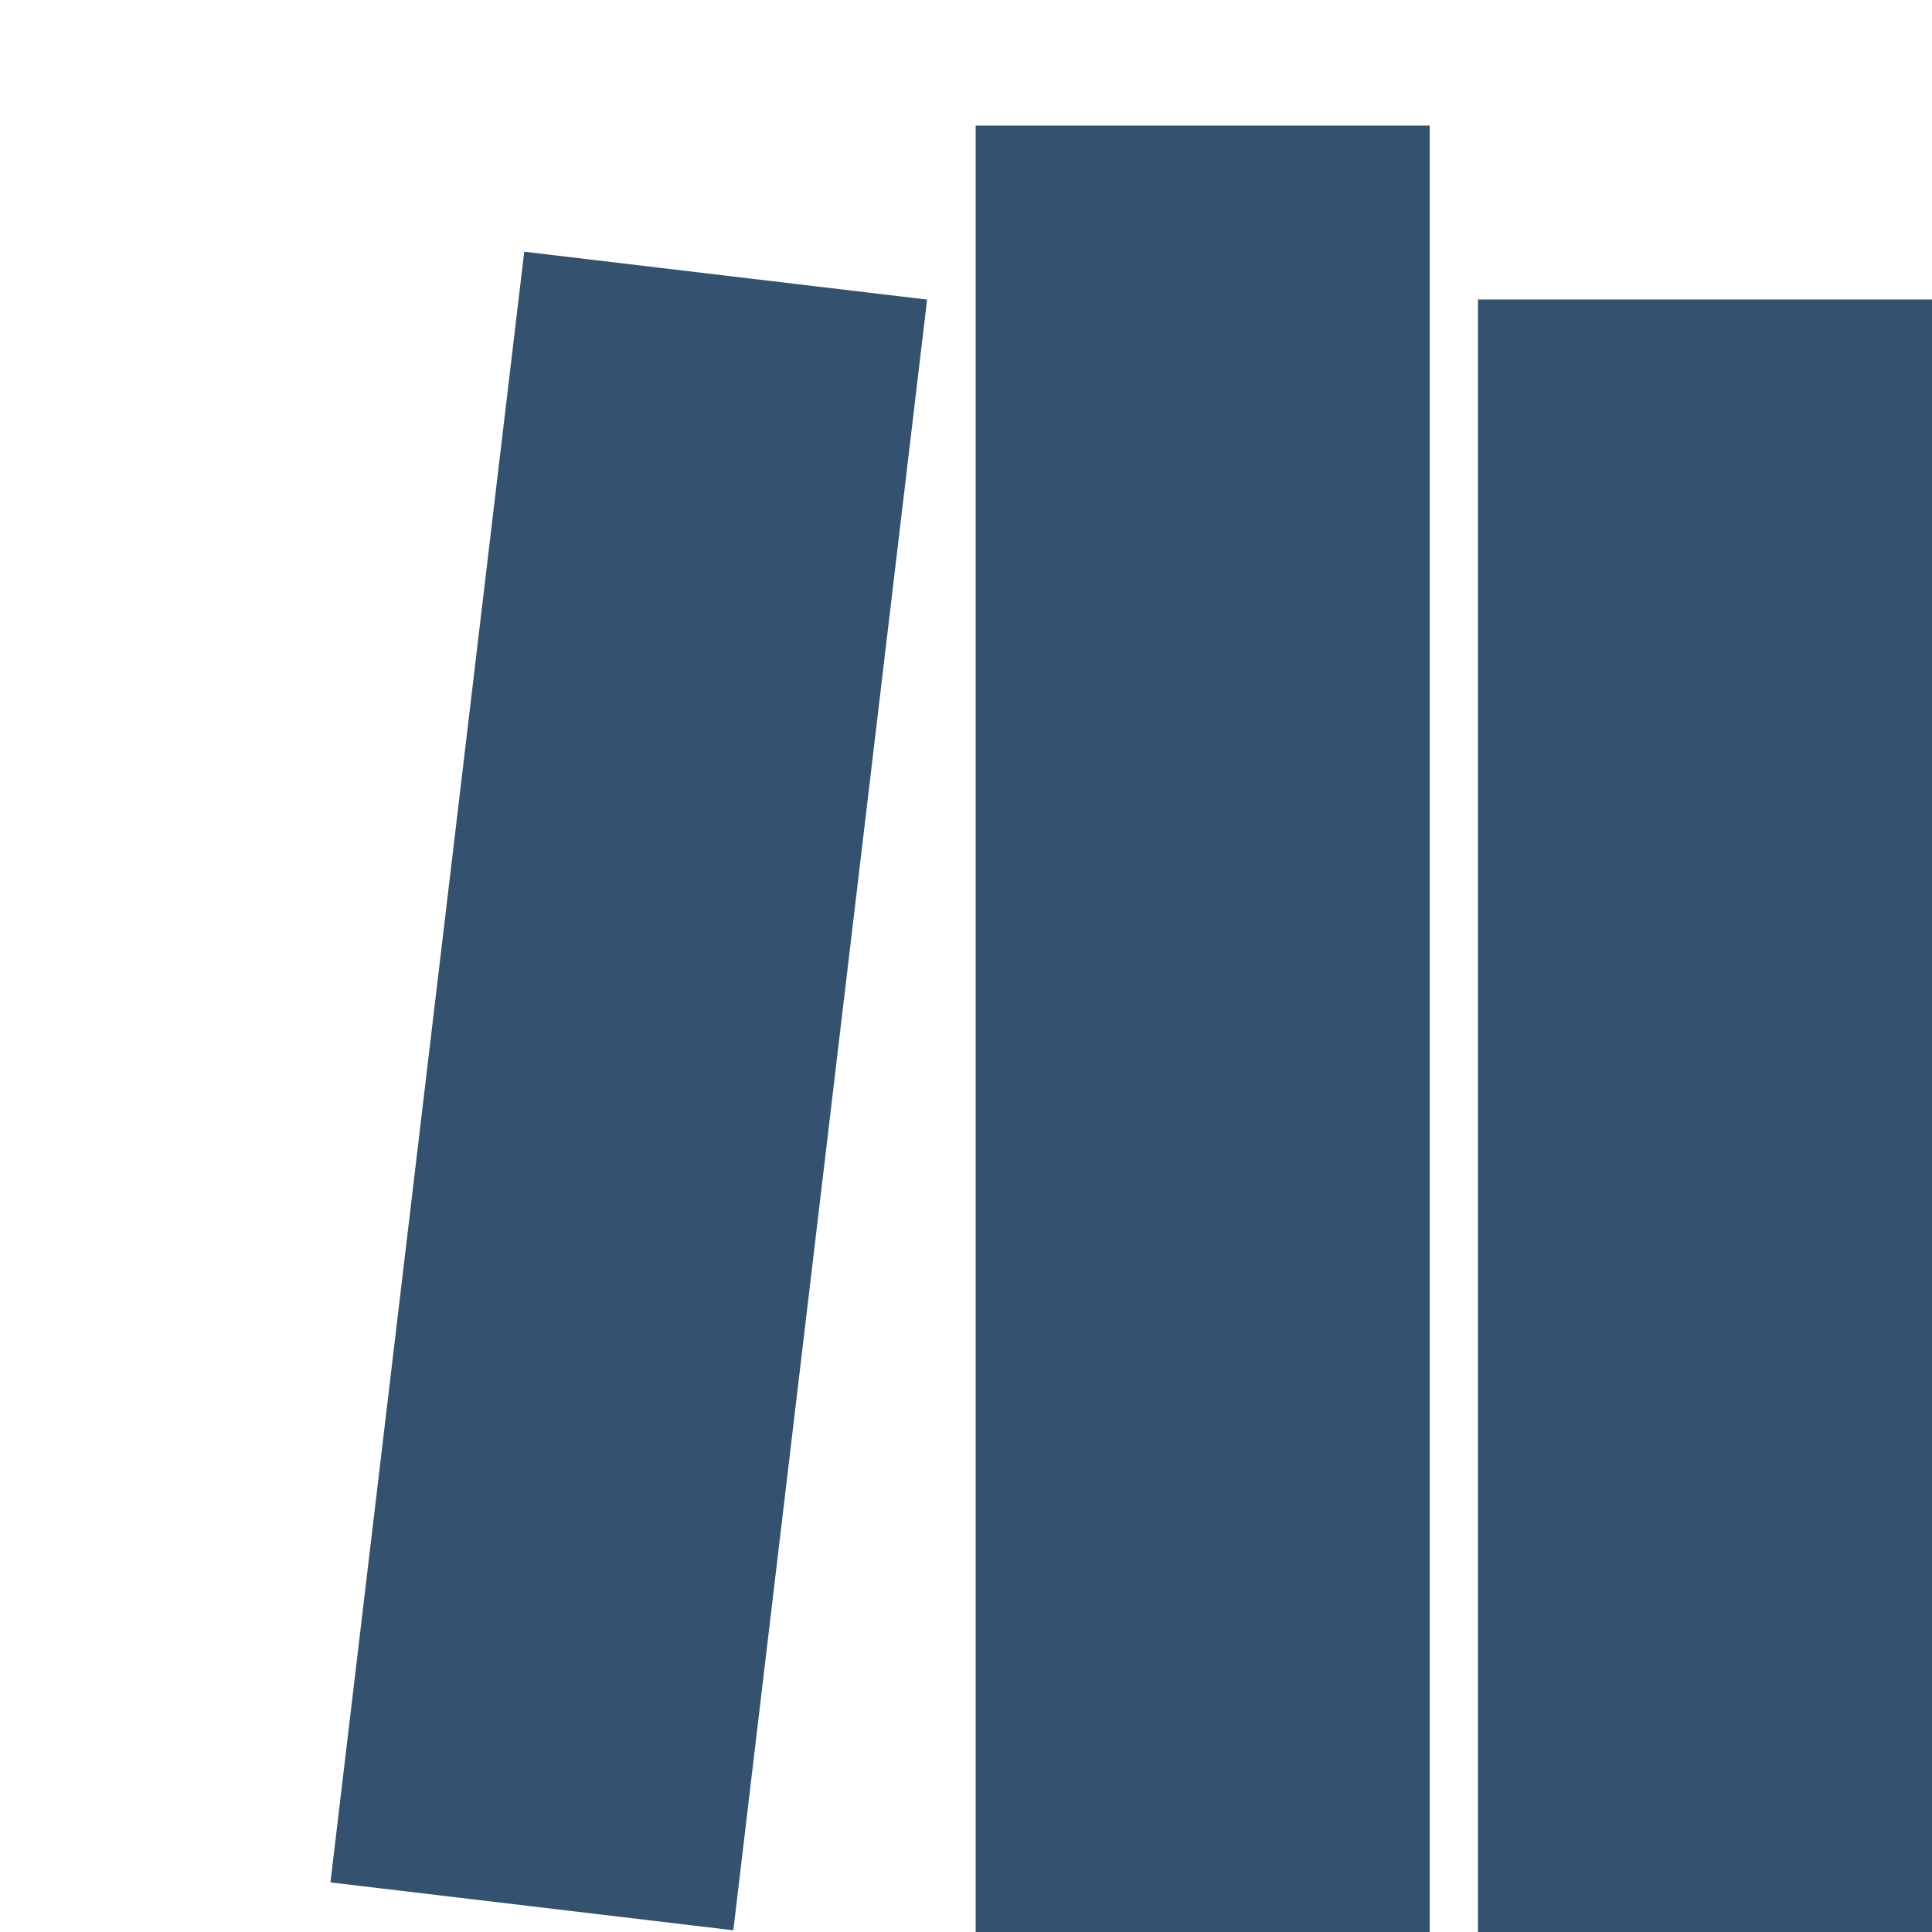 <?xml version="1.0" encoding="utf-8"?>
<!-- Generator: Adobe Illustrator 19.1.0, SVG Export Plug-In . SVG Version: 6.00 Build 0)  -->
<svg version="1.1" id="Layer_1" xmlns="http://www.w3.org/2000/svg" xmlns:xlink="http://www.w3.org/1999/xlink" x="0px" y="0px"
	 viewBox="0 0 20 20" style="enable-background:new 0 0 20 20;" xml:space="preserve">
<style type="text/css">
	.st0{fill:#345270;}
</style>
<g id="Book_Logo_29_">
	<rect x="10.1" y="1.3" class="st0" width="4.7" height="18.7"/>
	<rect x="4.4" y="2.8" transform="matrix(0.993 0.118 -0.118 0.993 1.388 -0.694)" class="st0" width="4.2" height="17"/>
	<rect x="15.3" y="3.1" class="st0" width="4.7" height="16.9"/>
</g>
</svg>
